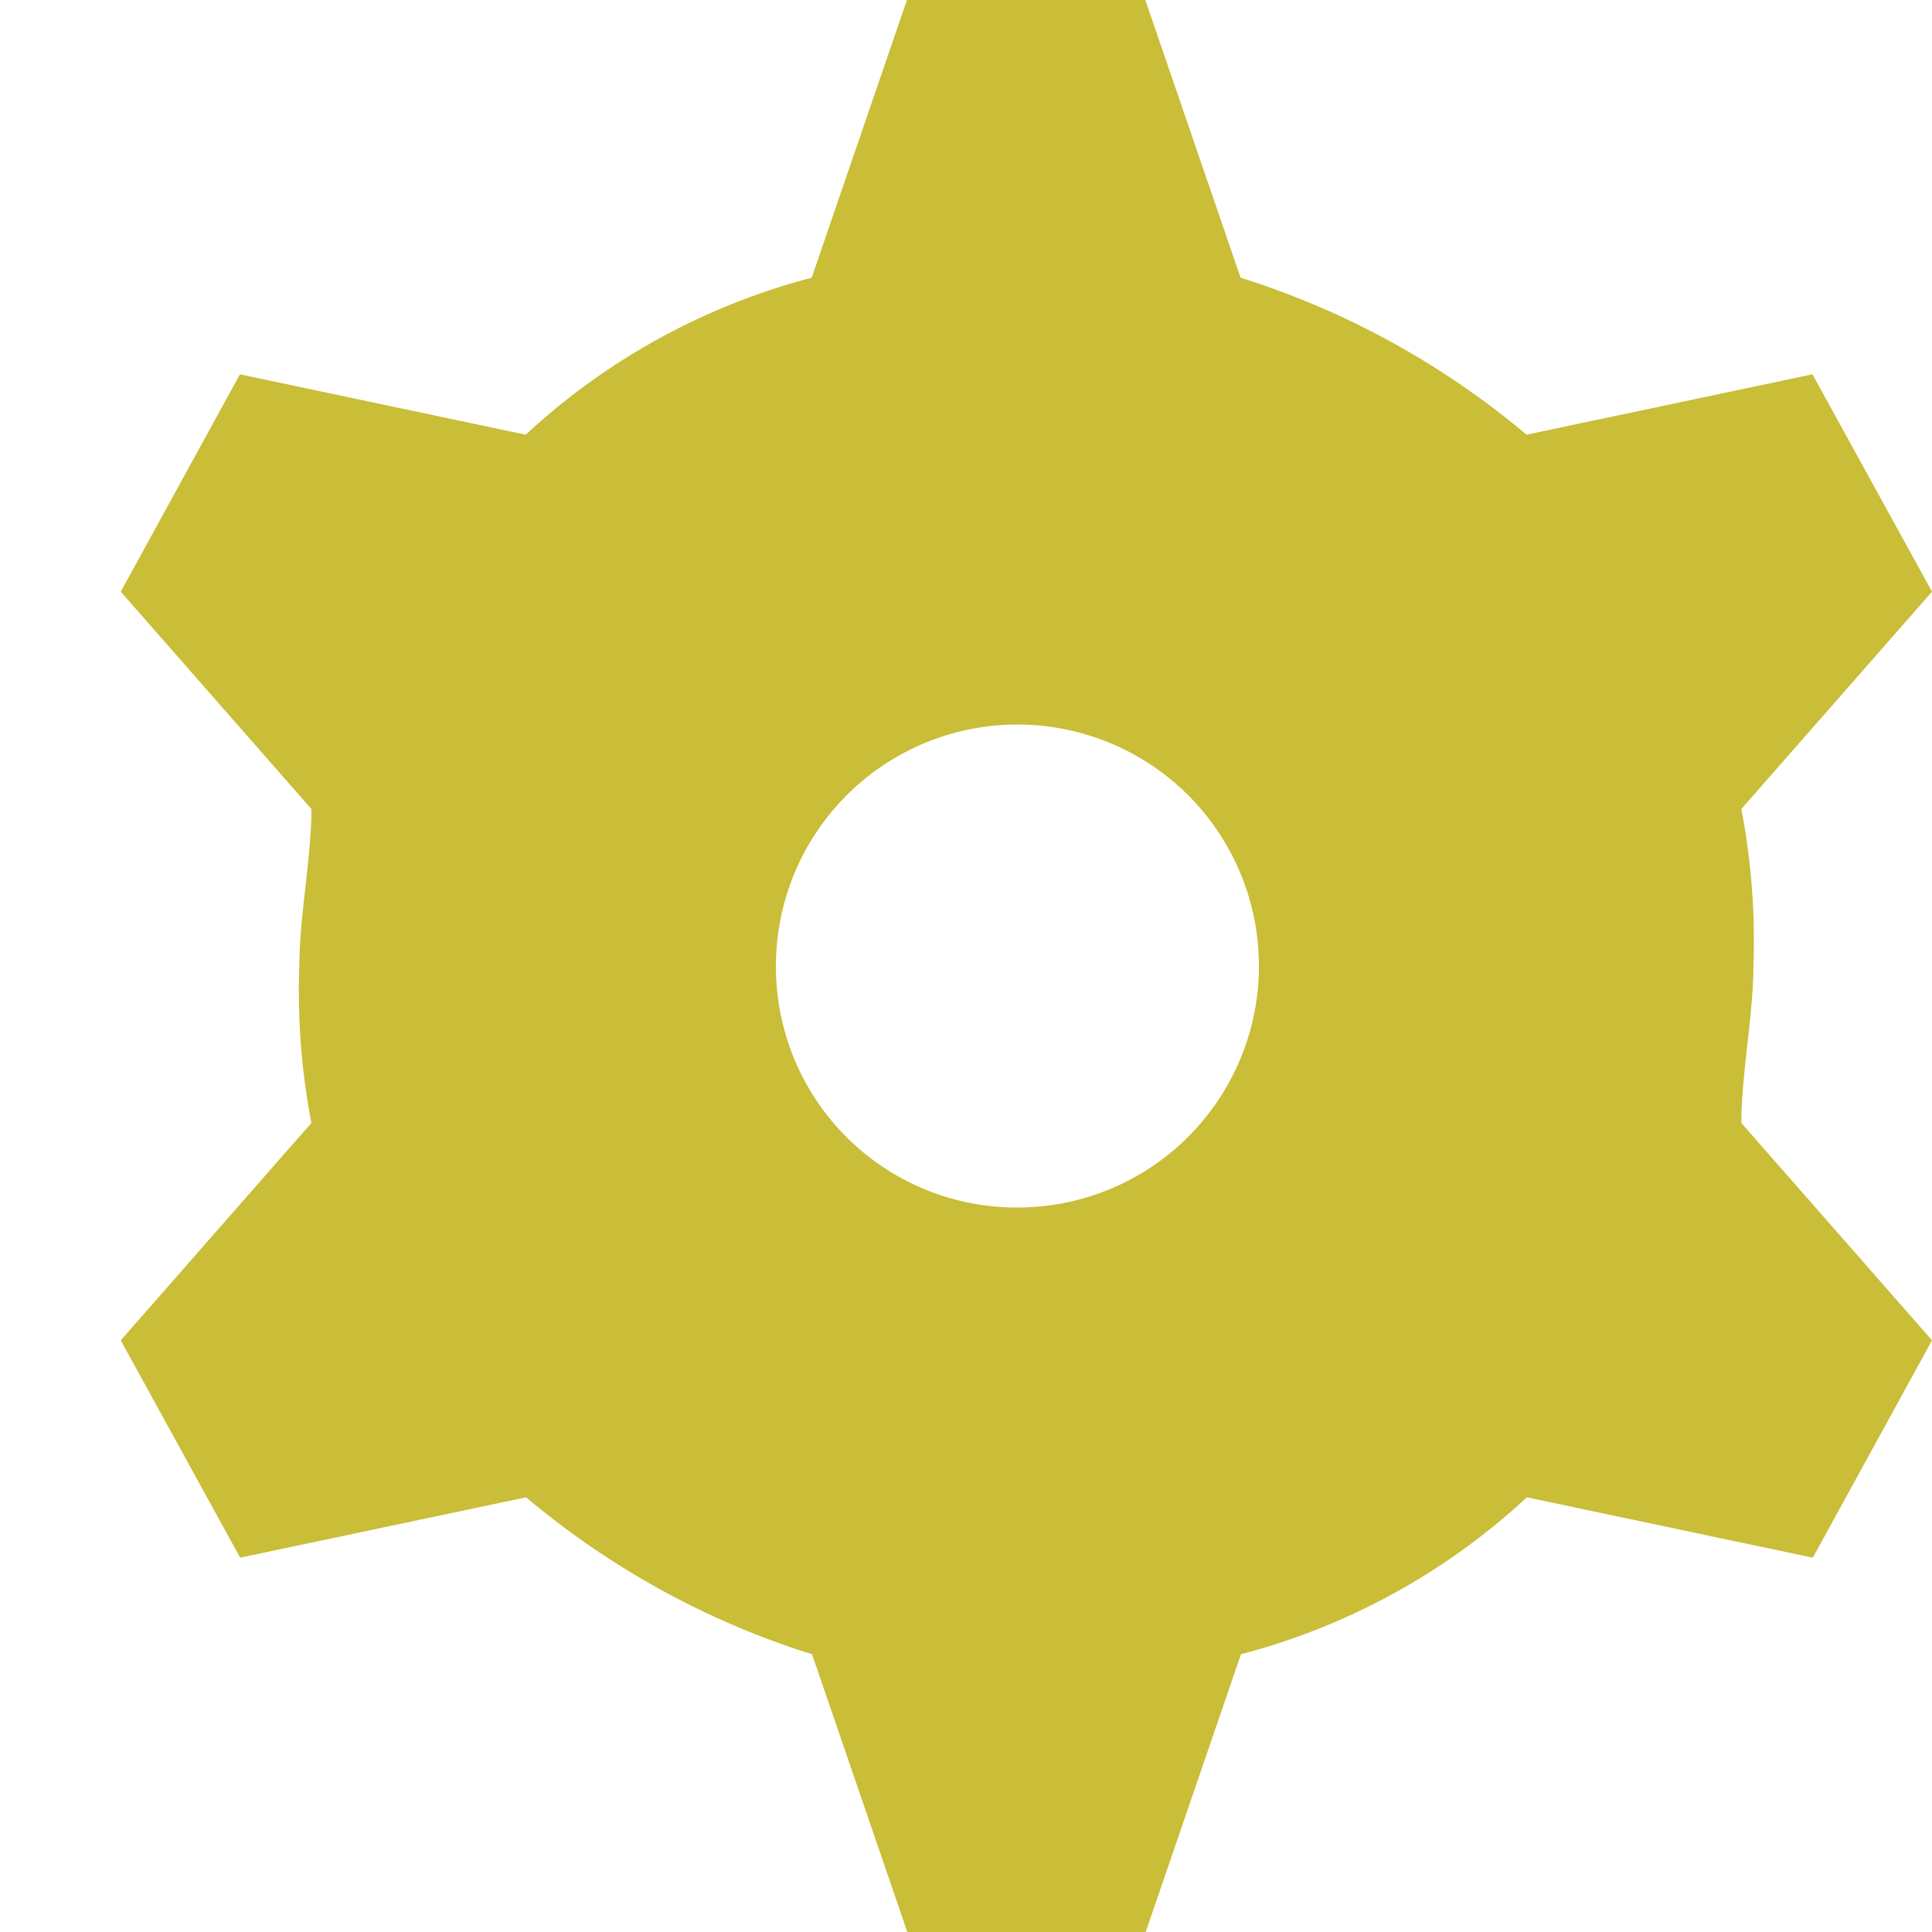 <svg xmlns="http://www.w3.org/2000/svg" width="16" height="16" viewBox="0 0 16 16"><defs><style>.a{fill:none;}.b{fill:#cabd37;fill-rule:evenodd;}</style></defs><rect class="a" width="15.8" height="15.8"/><path class="b" d="M267.4,10a2,2,0,1,0-1.974-2A1.993,1.993,0,0,0,267.4,10Zm-4.046-6.4a5.544,5.544,0,0,1,2.368-1.3l.789-2.3h1.974l.789,2.3a6.864,6.864,0,0,1,2.368,1.3l2.368-.5L275,4.9l-1.579,1.8a5.776,5.776,0,0,1,.1,1.3c0,.4-.1.9-.1,1.3L275,11.1l-.987,1.8-2.368-.5a5.544,5.544,0,0,1-2.368,1.3l-.789,2.3h-1.974l-.789-2.3a6.864,6.864,0,0,1-2.368-1.3l-2.368.5L260,11.1l1.579-1.8a5.776,5.776,0,0,1-.1-1.3c0-.4.1-.9.1-1.3L260,4.9l.987-1.8Z" transform="translate(-259)"/></svg>